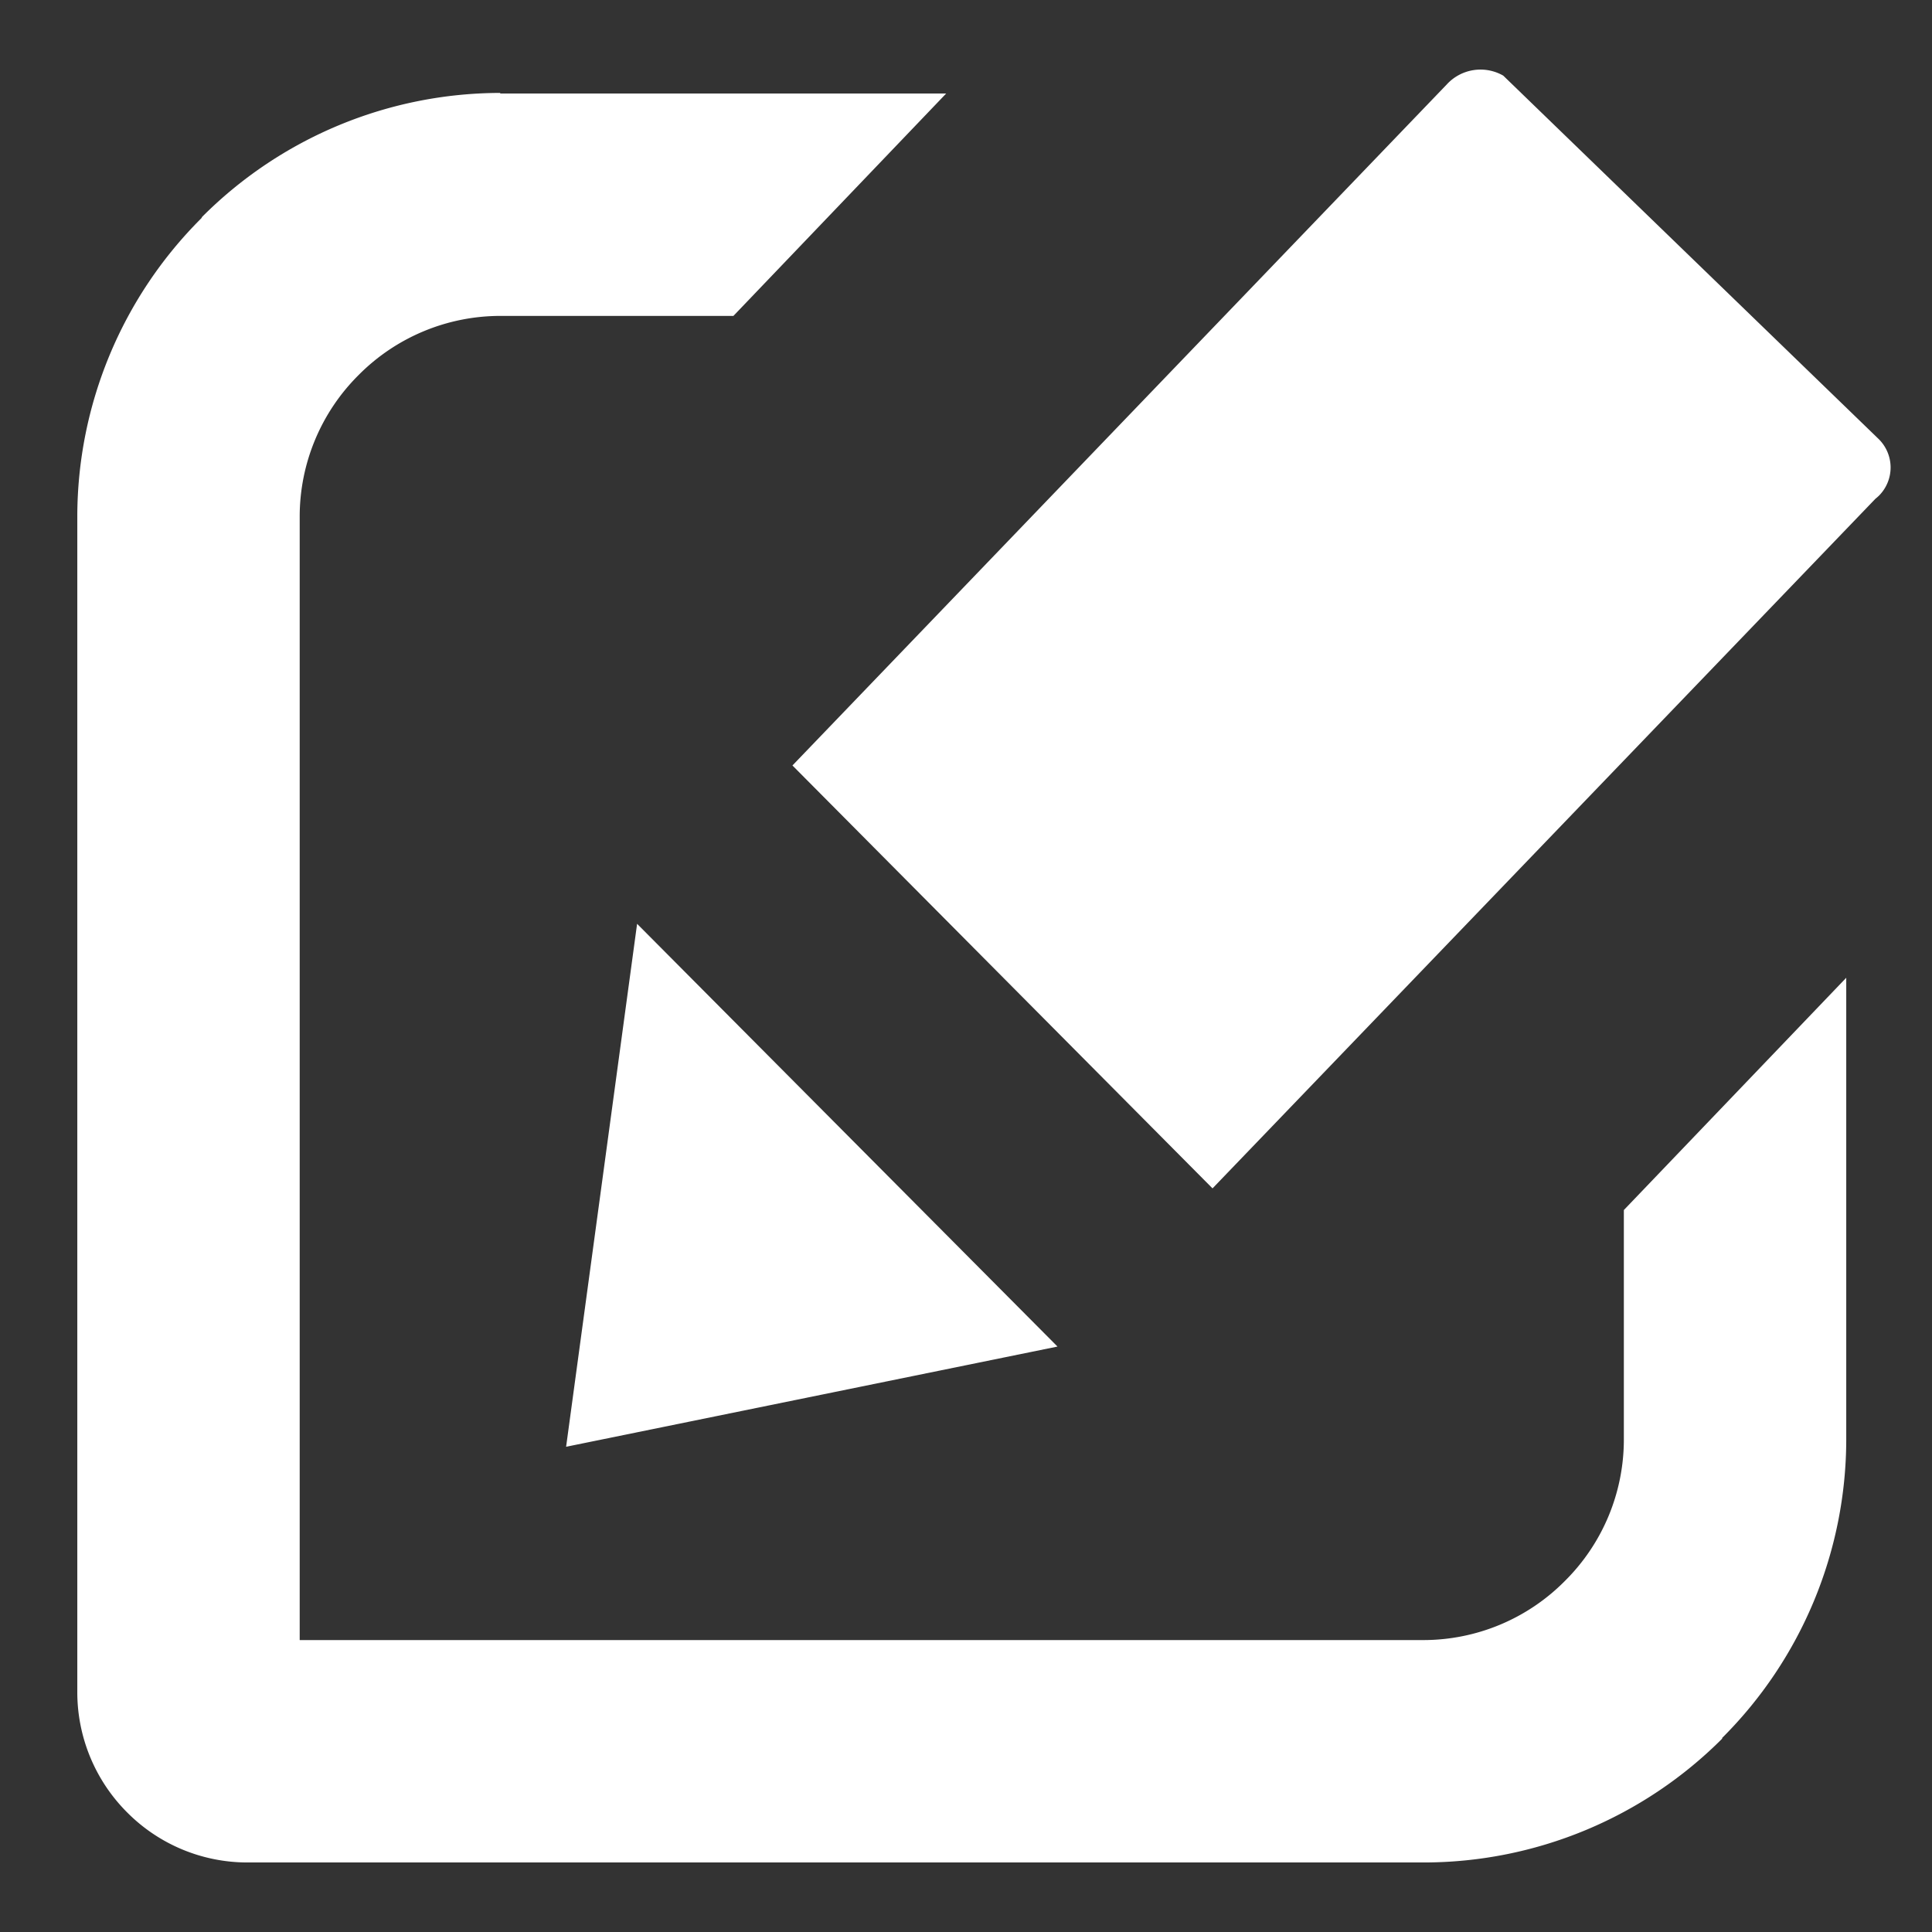<svg id="Layer_5" data-name="Layer 5" xmlns="http://www.w3.org/2000/svg" viewBox="0 0 107.444 107.444"><rect x="0" y="0" width="107.444" height="107.444" fill="#333333" stroke="none"/><path d="M27.82,5.2h24.8L40.787,17.569H27.82a11.1,11.1,0,0,0-7.871,3.282h0a11.1,11.1,0,0,0-3.282,7.871V91.209H79.154a11.075,11.075,0,0,0,7.87-3.283h0a11.075,11.075,0,0,0,3.283-7.87V67.294l12.368-12.918v25.68a23.473,23.473,0,0,1-6.9,16.594v.041a23.456,23.456,0,0,1-16.578,6.886H13.737a9.418,9.418,0,0,1-6.648-2.766h0a9.453,9.453,0,0,1-2.79-6.68V28.722a23.45,23.45,0,0,1,6.9-16.586l.041-.074A23.452,23.452,0,0,1,27.82,5.168ZM58.811,74.886,31.483,80.459l3.948-29.083ZM44.07,42.57,80.455,4.7A2.545,2.545,0,0,1,83.6,4.206l20.881,20.213a2.22,2.22,0,0,1,.02,3.14,2.342,2.342,0,0,1-.2.176L67.432,66.089Z" style="fill:#ffffff"/></svg>